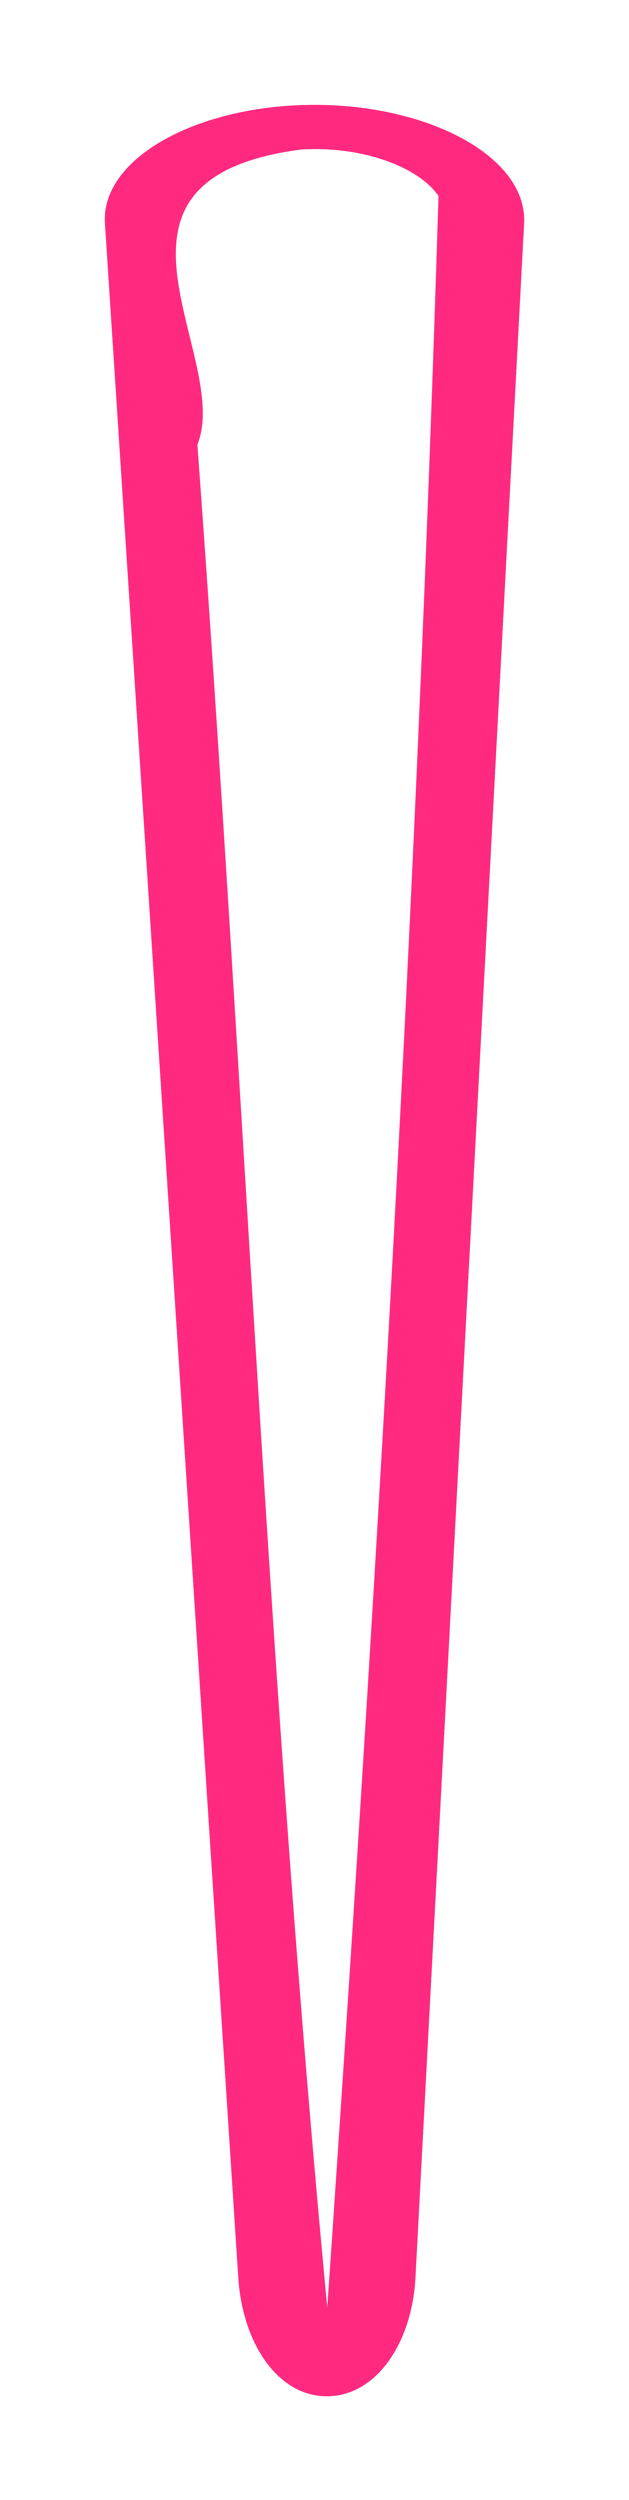<svg width="36" height="143" viewBox="0 0 36 143" fill="none" xmlns="http://www.w3.org/2000/svg">
<g filter="url(#filter0_f_5_1254)">
<path d="M18.001 6C24.646 6 30.194 9.025 29.995 12.78L23.776 130.292C23.577 134.045 21.515 137.071 18.708 137.071C15.9 137.071 13.884 134.044 13.64 130.292L6.008 12.78C5.764 9.026 11.357 6 18.001 6V6Z" fill="#FF2A7F"/>
</g>
<path d="M18.001 6C24.646 6 30.194 9.025 29.995 12.78L23.776 130.292C23.577 134.045 21.515 137.071 18.708 137.071C15.9 137.071 13.884 134.044 13.64 130.292L6.008 12.78C5.764 9.026 11.357 6 18.001 6V6Z" fill="#FF2A7F"/>
<g filter="url(#filter1_f_5_1254)">
<path d="M17.192 8.559C4.222 10.277 13.328 20.397 11.297 25.437C13.943 61.233 15.335 96.297 18.731 131.992C21.514 91.487 23.85 51.703 25.097 11.208C23.886 9.47 20.561 8.326 17.192 8.559Z" fill="white"/>
</g>
<defs>
<filter id="filter0_f_5_1254" x="0.523" y="0.523" width="34.953" height="142.025" filterUnits="userSpaceOnUse" color-interpolation-filters="sRGB">
<feFlood flood-opacity="0" result="BackgroundImageFix"/>
<feBlend mode="normal" in="SourceGraphic" in2="BackgroundImageFix" result="shape"/>
<feGaussianBlur stdDeviation="2.738" result="effect1_foregroundBlur_5_1254"/>
</filter>
<filter id="filter1_f_5_1254" x="7.765" y="6.23" width="19.631" height="128.06" filterUnits="userSpaceOnUse" color-interpolation-filters="sRGB">
<feFlood flood-opacity="0" result="BackgroundImageFix"/>
<feBlend mode="normal" in="SourceGraphic" in2="BackgroundImageFix" result="shape"/>
<feGaussianBlur stdDeviation="1.149" result="effect1_foregroundBlur_5_1254"/>
</filter>
</defs>
</svg>
